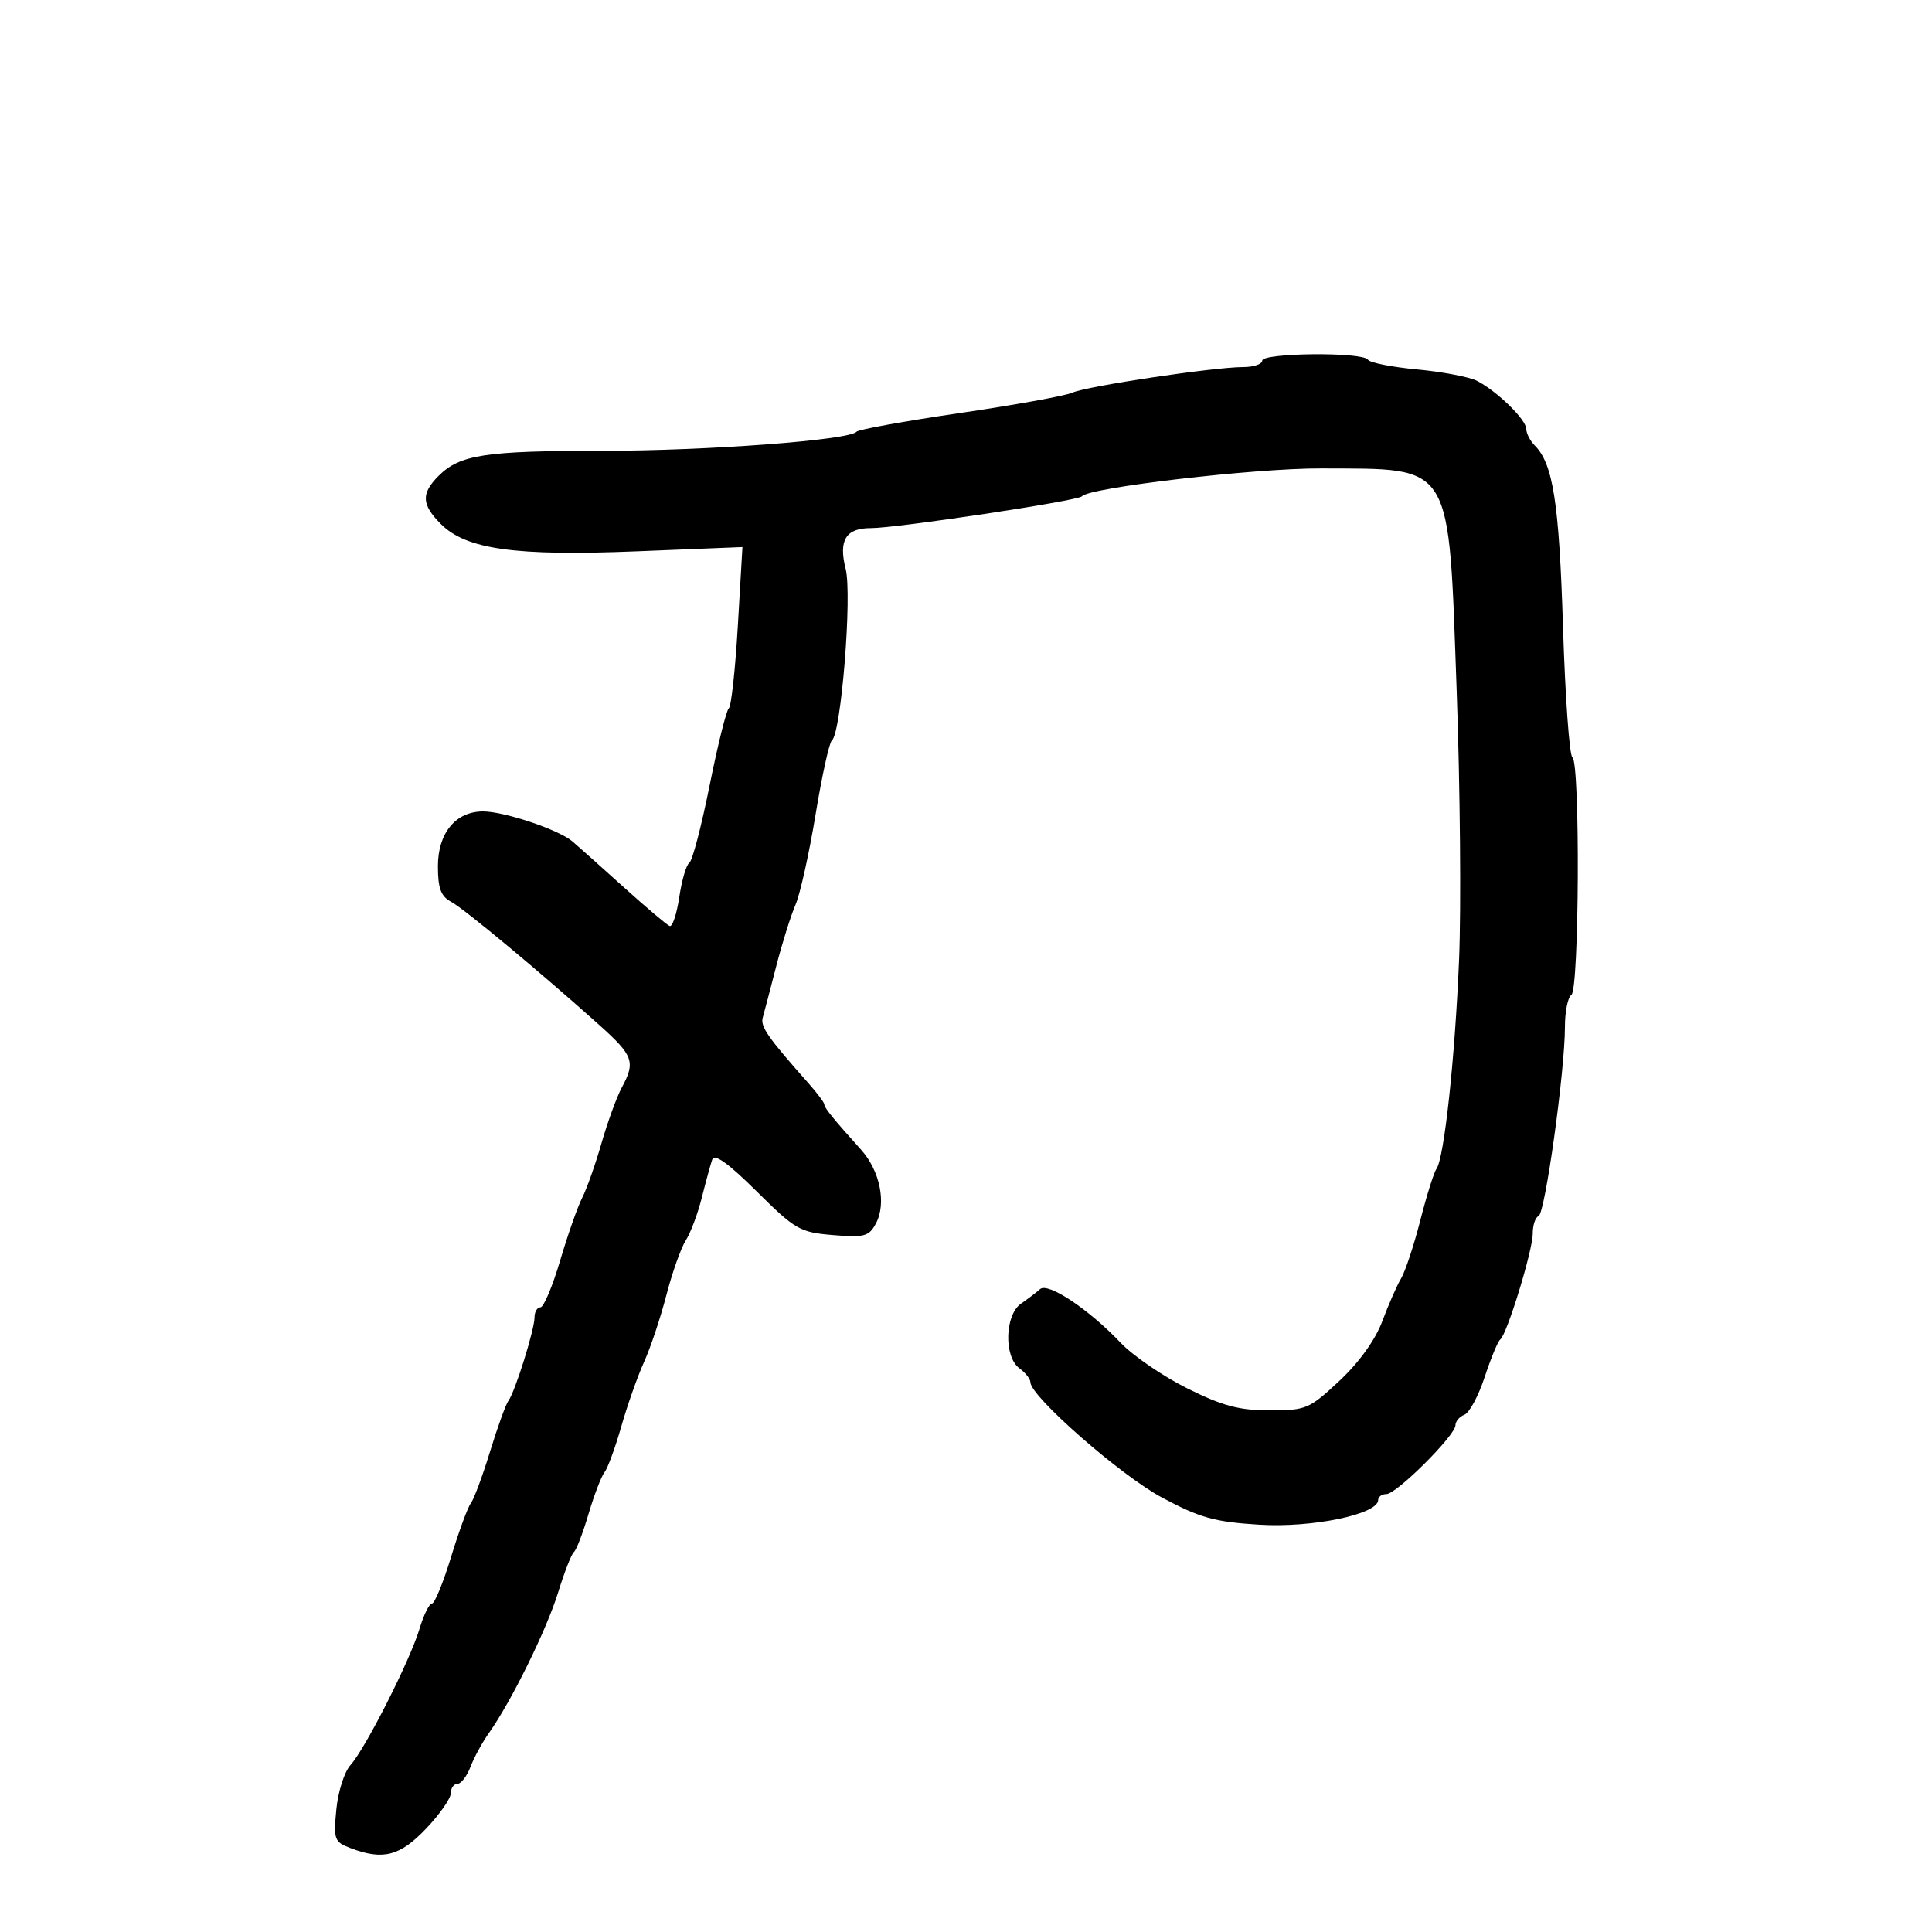 <svg xmlns="http://www.w3.org/2000/svg" width="300" height="300" viewBox="0 0 300 300" version="1.1">
	<path d="M 196 56 C 196 56.550, 194.664 57, 193.030 57 C 188.518 57, 168.770 59.961, 166.500 60.978 C 165.400 61.471, 157.525 62.896, 149 64.145 C 140.475 65.394, 133.275 66.696, 133 67.039 C 131.953 68.342, 109.806 70.003, 93.493 70.001 C 75.310 70, 71.399 70.601, 68.098 73.902 C 65.365 76.635, 65.451 78.360, 68.468 81.377 C 72.404 85.313, 79.999 86.369, 98.893 85.607 L 115.286 84.946 114.569 97.210 C 114.175 103.955, 113.545 109.704, 113.170 109.987 C 112.795 110.269, 111.452 115.665, 110.185 121.977 C 108.918 128.290, 107.503 133.690, 107.039 133.977 C 106.575 134.265, 105.873 136.657, 105.478 139.293 C 105.083 141.930, 104.413 143.955, 103.988 143.793 C 103.564 143.632, 100.355 140.920, 96.858 137.768 C 93.361 134.615, 89.777 131.417, 88.893 130.660 C 86.759 128.835, 78.314 126, 75.010 126 C 70.765 126, 68 129.355, 68 134.504 C 68 137.942, 68.457 139.174, 70.049 140.026 C 72.070 141.108, 84.045 151.072, 93.195 159.286 C 98.340 163.904, 98.694 164.908, 96.564 168.846 C 95.774 170.306, 94.353 174.200, 93.404 177.500 C 92.456 180.800, 91.104 184.625, 90.398 186 C 89.693 187.375, 88.153 191.762, 86.975 195.750 C 85.797 199.738, 84.421 203, 83.917 203 C 83.413 203, 83 203.703, 83 204.562 C 83 206.467, 79.982 216.114, 78.952 217.500 C 78.544 218.050, 77.253 221.615, 76.084 225.423 C 74.915 229.230, 73.577 232.830, 73.110 233.423 C 72.644 234.015, 71.265 237.762, 70.048 241.750 C 68.830 245.738, 67.492 249, 67.075 249 C 66.658 249, 65.784 250.777, 65.133 252.950 C 63.668 257.842, 56.720 271.547, 54.414 274.095 C 53.476 275.131, 52.493 278.224, 52.229 280.967 C 51.779 285.651, 51.913 286.017, 54.440 286.977 C 59.476 288.892, 62.106 288.214, 66.155 283.958 C 68.270 281.735, 70 279.260, 70 278.458 C 70 277.656, 70.461 277, 71.025 277 C 71.588 277, 72.500 275.816, 73.050 274.369 C 73.600 272.923, 74.885 270.560, 75.907 269.119 C 79.396 264.198, 84.875 253.073, 86.661 247.283 C 87.643 244.102, 88.746 241.275, 89.114 241 C 89.481 240.725, 90.499 238.080, 91.375 235.121 C 92.252 232.163, 93.371 229.238, 93.864 228.621 C 94.356 228.005, 95.531 224.800, 96.474 221.500 C 97.418 218.200, 99.007 213.700, 100.004 211.500 C 101.002 209.300, 102.562 204.630, 103.470 201.123 C 104.378 197.615, 105.732 193.790, 106.479 192.623 C 107.226 191.455, 108.346 188.475, 108.968 186 C 109.590 183.525, 110.319 180.855, 110.588 180.067 C 110.927 179.075, 113.047 180.587, 117.480 184.980 C 123.508 190.955, 124.202 191.352, 129.344 191.779 C 134.227 192.184, 134.933 191.993, 136.011 189.979 C 137.675 186.871, 136.650 181.794, 133.697 178.516 C 129.417 173.763, 128 172.016, 128 171.491 C 128 171.212, 126.906 169.749, 125.569 168.241 C 119.197 161.053, 118.050 159.406, 118.442 158.007 C 118.675 157.178, 119.620 153.575, 120.542 150 C 121.464 146.425, 122.806 142.150, 123.523 140.500 C 124.240 138.850, 125.643 132.550, 126.639 126.500 C 127.636 120.450, 128.775 115.264, 129.171 114.975 C 130.613 113.923, 132.342 92.389, 131.311 88.326 C 130.183 83.884, 131.347 81.996, 135.208 82.006 C 139.187 82.016, 167.477 77.756, 168 77.068 C 169.034 75.709, 194.915 72.691, 205.129 72.738 C 225.805 72.835, 224.901 71.350, 226.194 107.339 C 226.730 122.277, 226.897 141.025, 226.564 149 C 225.921 164.398, 224.253 179.843, 223.054 181.500 C 222.656 182.050, 221.526 185.650, 220.542 189.500 C 219.559 193.350, 218.220 197.400, 217.568 198.500 C 216.916 199.600, 215.600 202.596, 214.644 205.157 C 213.564 208.051, 211.046 211.555, 207.995 214.407 C 203.303 218.796, 202.823 219, 197.153 219 C 192.409 219, 189.844 218.316, 184.360 215.589 C 180.587 213.714, 175.925 210.521, 174 208.494 C 169.059 203.292, 162.718 199.072, 161.500 200.176 C 160.950 200.674, 159.623 201.685, 158.550 202.424 C 156.019 204.166, 155.857 210.691, 158.300 212.477 C 159.235 213.161, 160 214.133, 160 214.637 C 160 216.825, 174.030 229.116, 180.433 232.539 C 186.337 235.694, 188.579 236.320, 195.530 236.753 C 203.743 237.266, 214 235.137, 214 232.920 C 214 232.414, 214.579 232, 215.288 232 C 216.850 232, 226 222.880, 226 221.323 C 226 220.713, 226.628 219.973, 227.396 219.678 C 228.164 219.384, 229.580 216.748, 230.543 213.821 C 231.507 210.895, 232.592 208.275, 232.955 208 C 234.008 207.201, 238 194.196, 238 191.562 C 238 190.245, 238.409 189.017, 238.908 188.833 C 239.914 188.464, 243 166.318, 243 159.467 C 243 157.075, 243.450 154.840, 244 154.500 C 245.225 153.743, 245.378 118.352, 244.159 117.598 C 243.696 117.312, 243.040 108.173, 242.700 97.289 C 242.099 78.055, 241.160 72.030, 238.317 69.179 C 237.593 68.452, 237 67.298, 237 66.616 C 237 65.169, 232.466 60.741, 229.345 59.138 C 228.160 58.530, 223.984 57.734, 220.064 57.369 C 216.144 57.005, 212.700 56.323, 212.409 55.853 C 211.656 54.635, 196 54.775, 196 56" stroke="none" fill="black" fill-rule="evenodd"/>
</svg>
